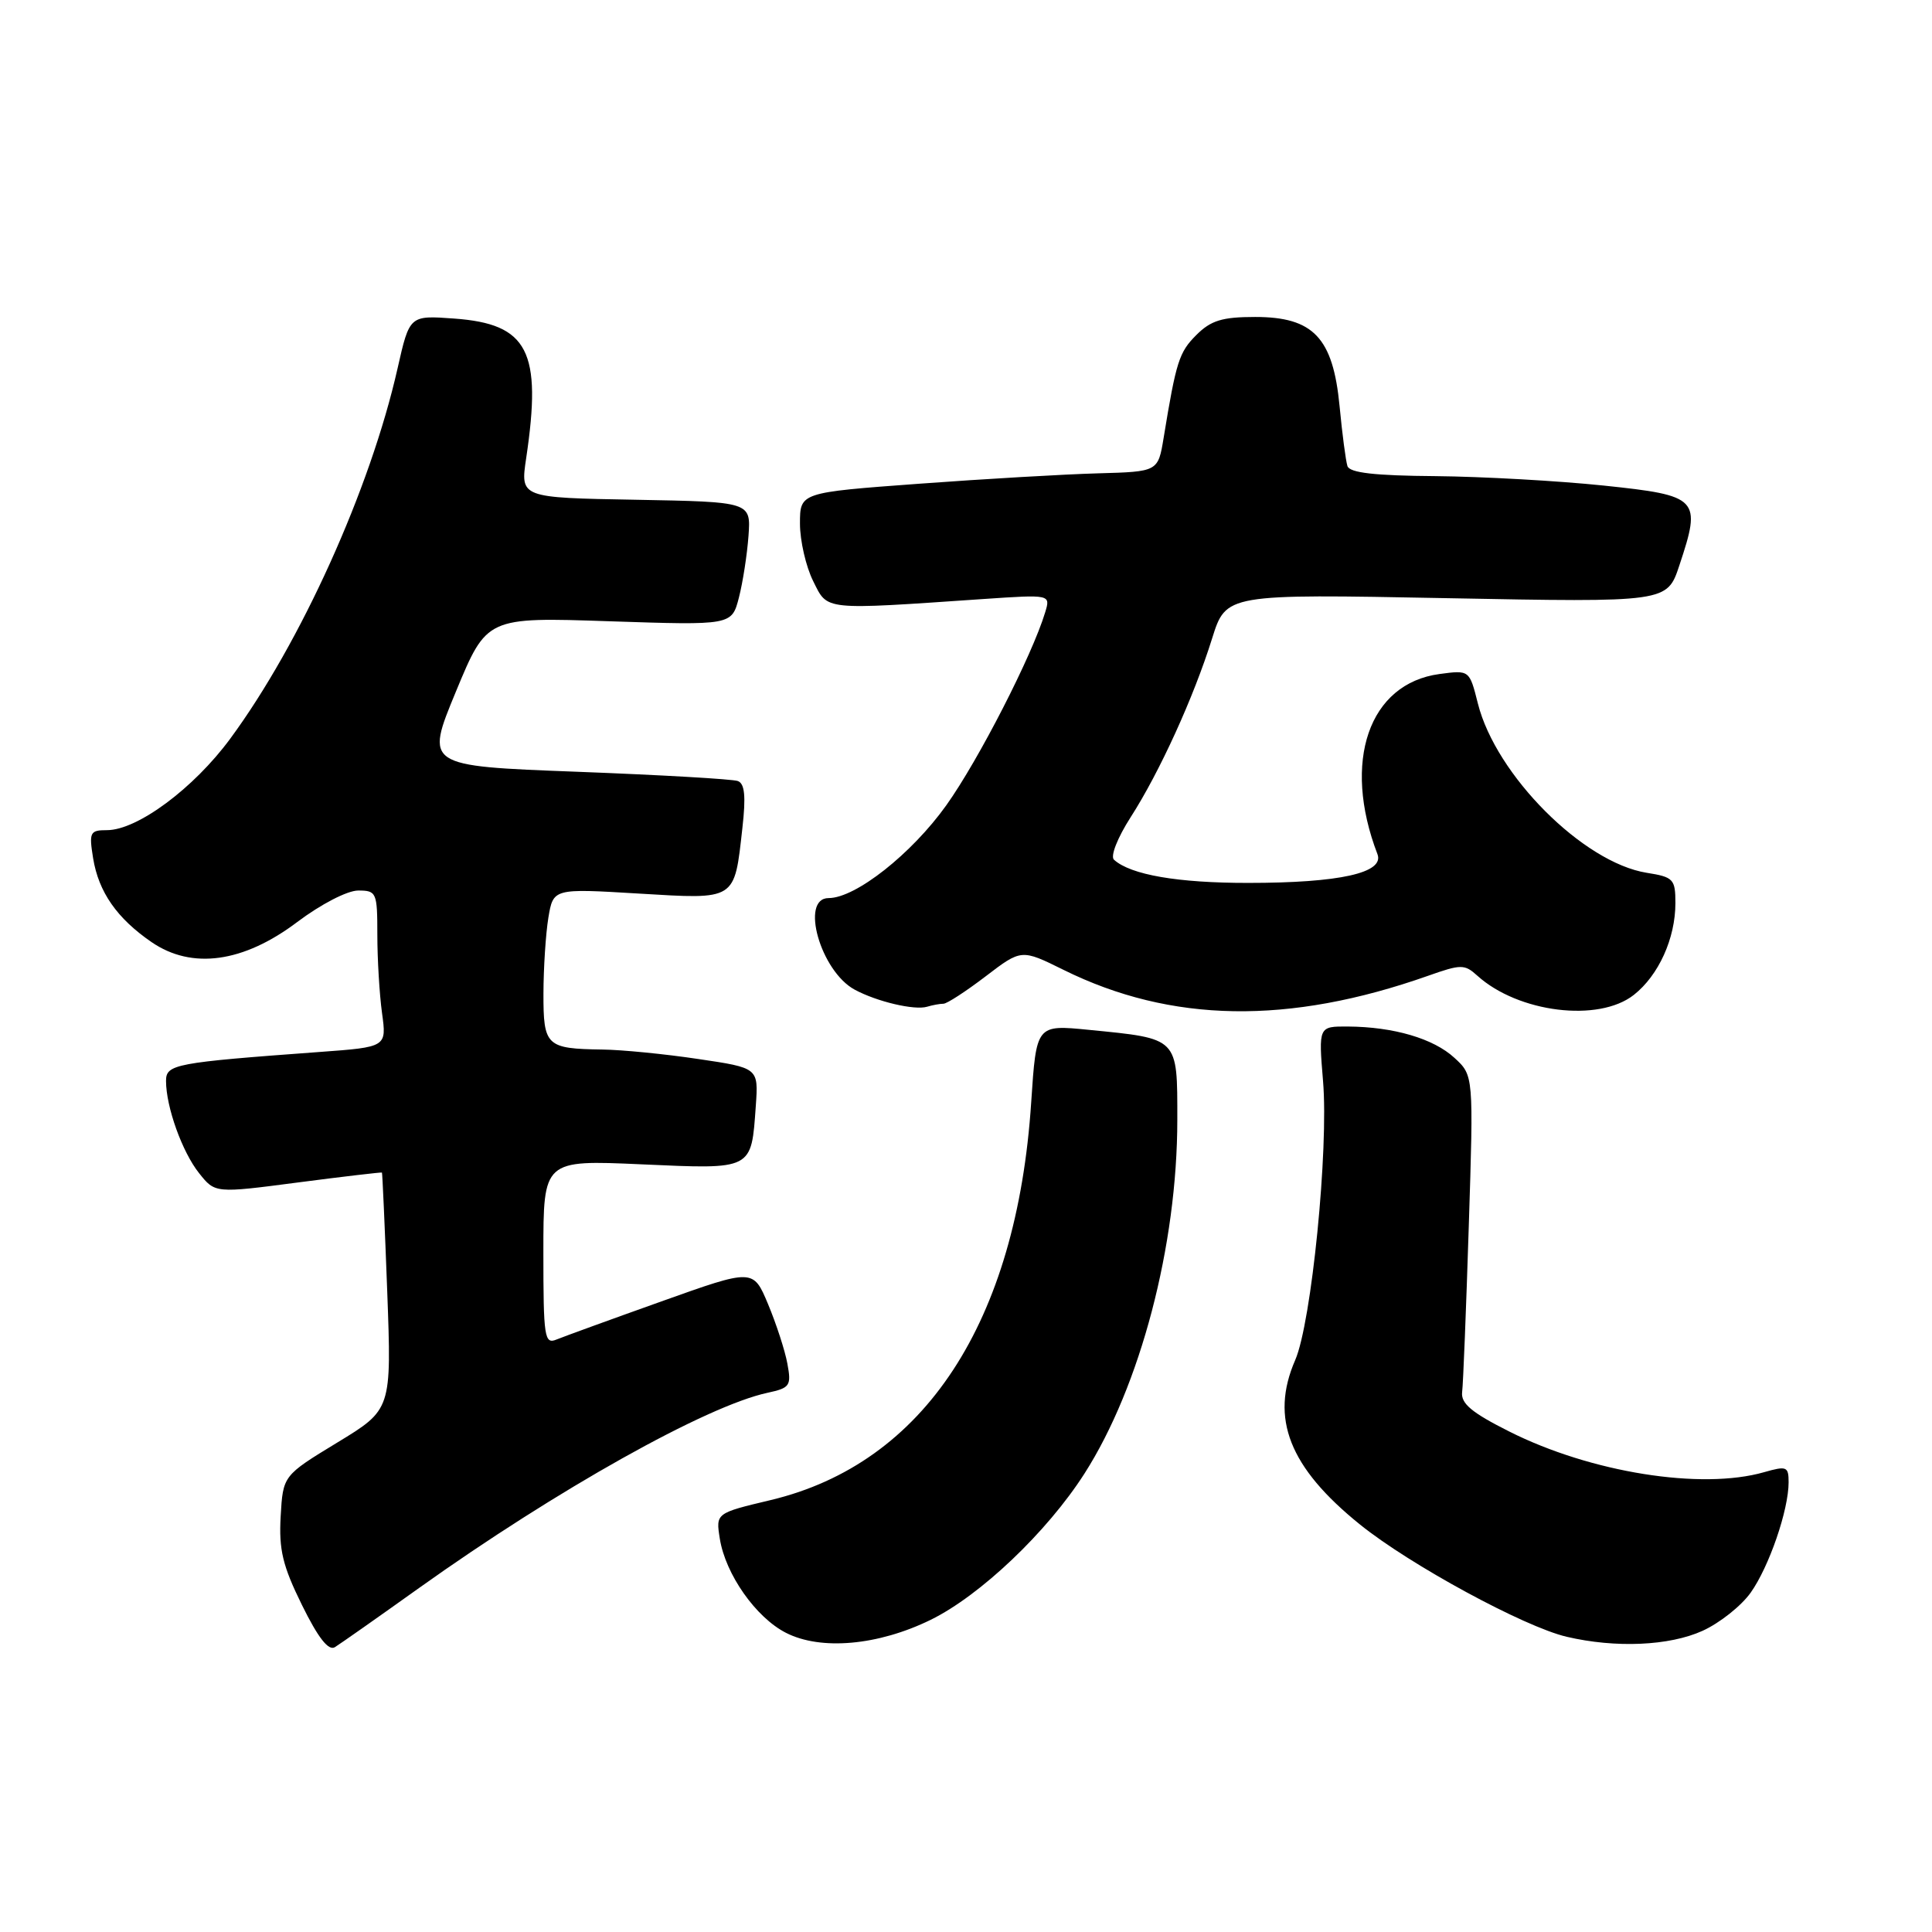 <?xml version="1.0" encoding="UTF-8" standalone="no"?>
<!DOCTYPE svg PUBLIC "-//W3C//DTD SVG 1.1//EN" "http://www.w3.org/Graphics/SVG/1.1/DTD/svg11.dtd" >
<svg xmlns="http://www.w3.org/2000/svg" xmlns:xlink="http://www.w3.org/1999/xlink" version="1.1" viewBox="0 0 256 256">
 <g >
 <path fill="currentColor"
d=" M 55.55 210.40 C 73.78 197.40 93.61 186.29 101.71 184.55 C 104.68 183.91 104.88 183.62 104.33 180.68 C 104.01 178.93 102.85 175.39 101.77 172.80 C 99.80 168.10 99.80 168.10 87.65 172.44 C 80.97 174.82 74.71 177.10 73.75 177.49 C 72.14 178.16 72.00 177.24 72.00 165.96 C 72.00 153.70 72.00 153.70 85.00 154.28 C 99.84 154.94 99.54 155.09 100.15 146.50 C 100.50 141.50 100.50 141.50 92.50 140.32 C 88.10 139.66 82.40 139.10 79.83 139.07 C 72.37 138.96 72.00 138.61 72.01 131.64 C 72.02 128.26 72.31 123.75 72.66 121.61 C 73.31 117.72 73.31 117.72 84.60 118.40 C 97.62 119.18 97.29 119.39 98.37 109.72 C 98.85 105.50 98.68 103.82 97.76 103.49 C 97.07 103.23 87.46 102.68 76.41 102.26 C 56.33 101.50 56.33 101.50 60.41 91.64 C 64.50 81.77 64.50 81.77 80.73 82.32 C 96.96 82.86 96.96 82.86 97.91 79.18 C 98.43 77.16 99.00 73.47 99.18 71.00 C 99.50 66.50 99.50 66.50 84.22 66.22 C 68.94 65.95 68.94 65.95 69.72 60.72 C 71.84 46.51 69.99 42.92 60.17 42.21 C 54.27 41.78 54.27 41.78 52.68 48.81 C 49.07 64.79 39.86 85.18 30.50 97.89 C 25.66 104.46 18.20 110.00 14.17 110.00 C 11.92 110.00 11.78 110.28 12.34 113.73 C 13.07 118.20 15.50 121.69 20.09 124.84 C 25.43 128.50 32.25 127.56 39.39 122.17 C 42.51 119.82 46.02 118.00 47.46 118.00 C 49.89 118.00 50.00 118.25 50.00 123.86 C 50.00 127.08 50.28 131.75 50.62 134.23 C 51.24 138.74 51.24 138.74 42.37 139.39 C 23.14 140.80 22.00 141.02 22.00 143.23 C 22.00 146.67 24.14 152.64 26.38 155.45 C 28.50 158.12 28.50 158.12 39.50 156.68 C 45.55 155.89 50.55 155.31 50.61 155.37 C 50.67 155.44 50.99 162.54 51.31 171.13 C 51.89 186.77 51.89 186.77 44.70 191.14 C 37.50 195.52 37.50 195.52 37.19 200.92 C 36.94 205.34 37.45 207.48 40.01 212.67 C 42.15 217.02 43.53 218.78 44.37 218.26 C 45.05 217.84 50.08 214.31 55.55 210.40 Z  M 123.31 214.64 C 129.89 211.42 138.74 203.00 143.69 195.27 C 151.11 183.67 156.00 165.03 156.00 148.36 C 156.00 137.41 156.22 137.64 144.28 136.46 C 137.32 135.77 137.32 135.77 136.64 146.05 C 134.73 175.21 122.48 193.91 102.11 198.77 C 94.84 200.50 94.84 200.50 95.38 203.89 C 96.13 208.60 100.16 214.33 104.15 216.36 C 108.78 218.72 116.36 218.04 123.31 214.64 Z  M 225.60 216.09 C 227.85 215.07 230.72 212.80 231.97 211.04 C 234.41 207.61 237.00 200.09 237.00 196.41 C 237.00 194.32 236.74 194.22 233.76 195.07 C 225.44 197.46 210.78 195.12 199.98 189.68 C 195.00 187.18 193.56 185.97 193.74 184.46 C 193.88 183.38 194.27 173.50 194.62 162.50 C 195.26 142.50 195.26 142.50 192.72 140.17 C 189.95 137.61 184.66 136.06 178.60 136.02 C 174.71 136.00 174.71 136.00 175.31 143.25 C 176.07 152.30 173.78 175.25 171.62 180.22 C 168.26 187.93 170.84 194.46 180.21 202.01 C 186.83 207.35 201.95 215.56 207.59 216.88 C 214.08 218.40 221.20 218.09 225.60 216.09 Z  M 125.01 133.00 C 125.47 133.00 127.98 131.37 130.59 129.38 C 135.34 125.75 135.34 125.75 140.92 128.51 C 155.17 135.56 170.77 135.81 189.22 129.30 C 193.60 127.75 194.06 127.75 195.75 129.28 C 201.18 134.19 211.83 135.50 216.49 131.83 C 219.78 129.24 222.00 124.34 222.00 119.66 C 222.00 116.49 221.74 116.21 218.20 115.65 C 209.78 114.30 198.22 102.71 195.83 93.23 C 194.71 88.78 194.71 88.78 190.75 89.31 C 181.38 90.56 177.81 100.91 182.52 113.18 C 183.47 115.66 177.51 116.99 165.40 116.99 C 156.08 117.00 149.82 115.92 147.61 113.92 C 147.10 113.47 148.07 111.01 149.82 108.28 C 153.66 102.30 158.17 92.40 160.61 84.60 C 162.46 78.70 162.46 78.70 191.68 79.26 C 220.90 79.82 220.90 79.82 222.52 74.93 C 225.48 66.03 225.14 65.67 212.50 64.34 C 206.45 63.71 196.42 63.15 190.22 63.09 C 182.14 63.03 178.82 62.65 178.54 61.75 C 178.32 61.06 177.85 57.49 177.50 53.81 C 176.63 44.75 174.03 42.00 166.32 42.00 C 161.95 42.00 160.45 42.46 158.52 44.39 C 156.23 46.68 155.85 47.88 154.19 58.00 C 153.45 62.50 153.45 62.50 145.48 62.72 C 141.09 62.84 130.41 63.46 121.75 64.10 C 106.00 65.26 106.00 65.26 106.00 69.38 C 106.00 71.65 106.79 75.08 107.75 77.00 C 109.71 80.93 108.86 80.84 130.35 79.37 C 139.21 78.77 139.21 78.77 138.49 81.14 C 136.77 86.84 129.66 100.72 125.40 106.69 C 120.80 113.14 113.37 119.00 109.80 119.00 C 105.97 119.00 108.73 128.71 113.26 131.14 C 116.21 132.73 121.16 133.89 122.83 133.40 C 123.56 133.18 124.54 133.00 125.01 133.00 Z "/>
</g>
</svg>